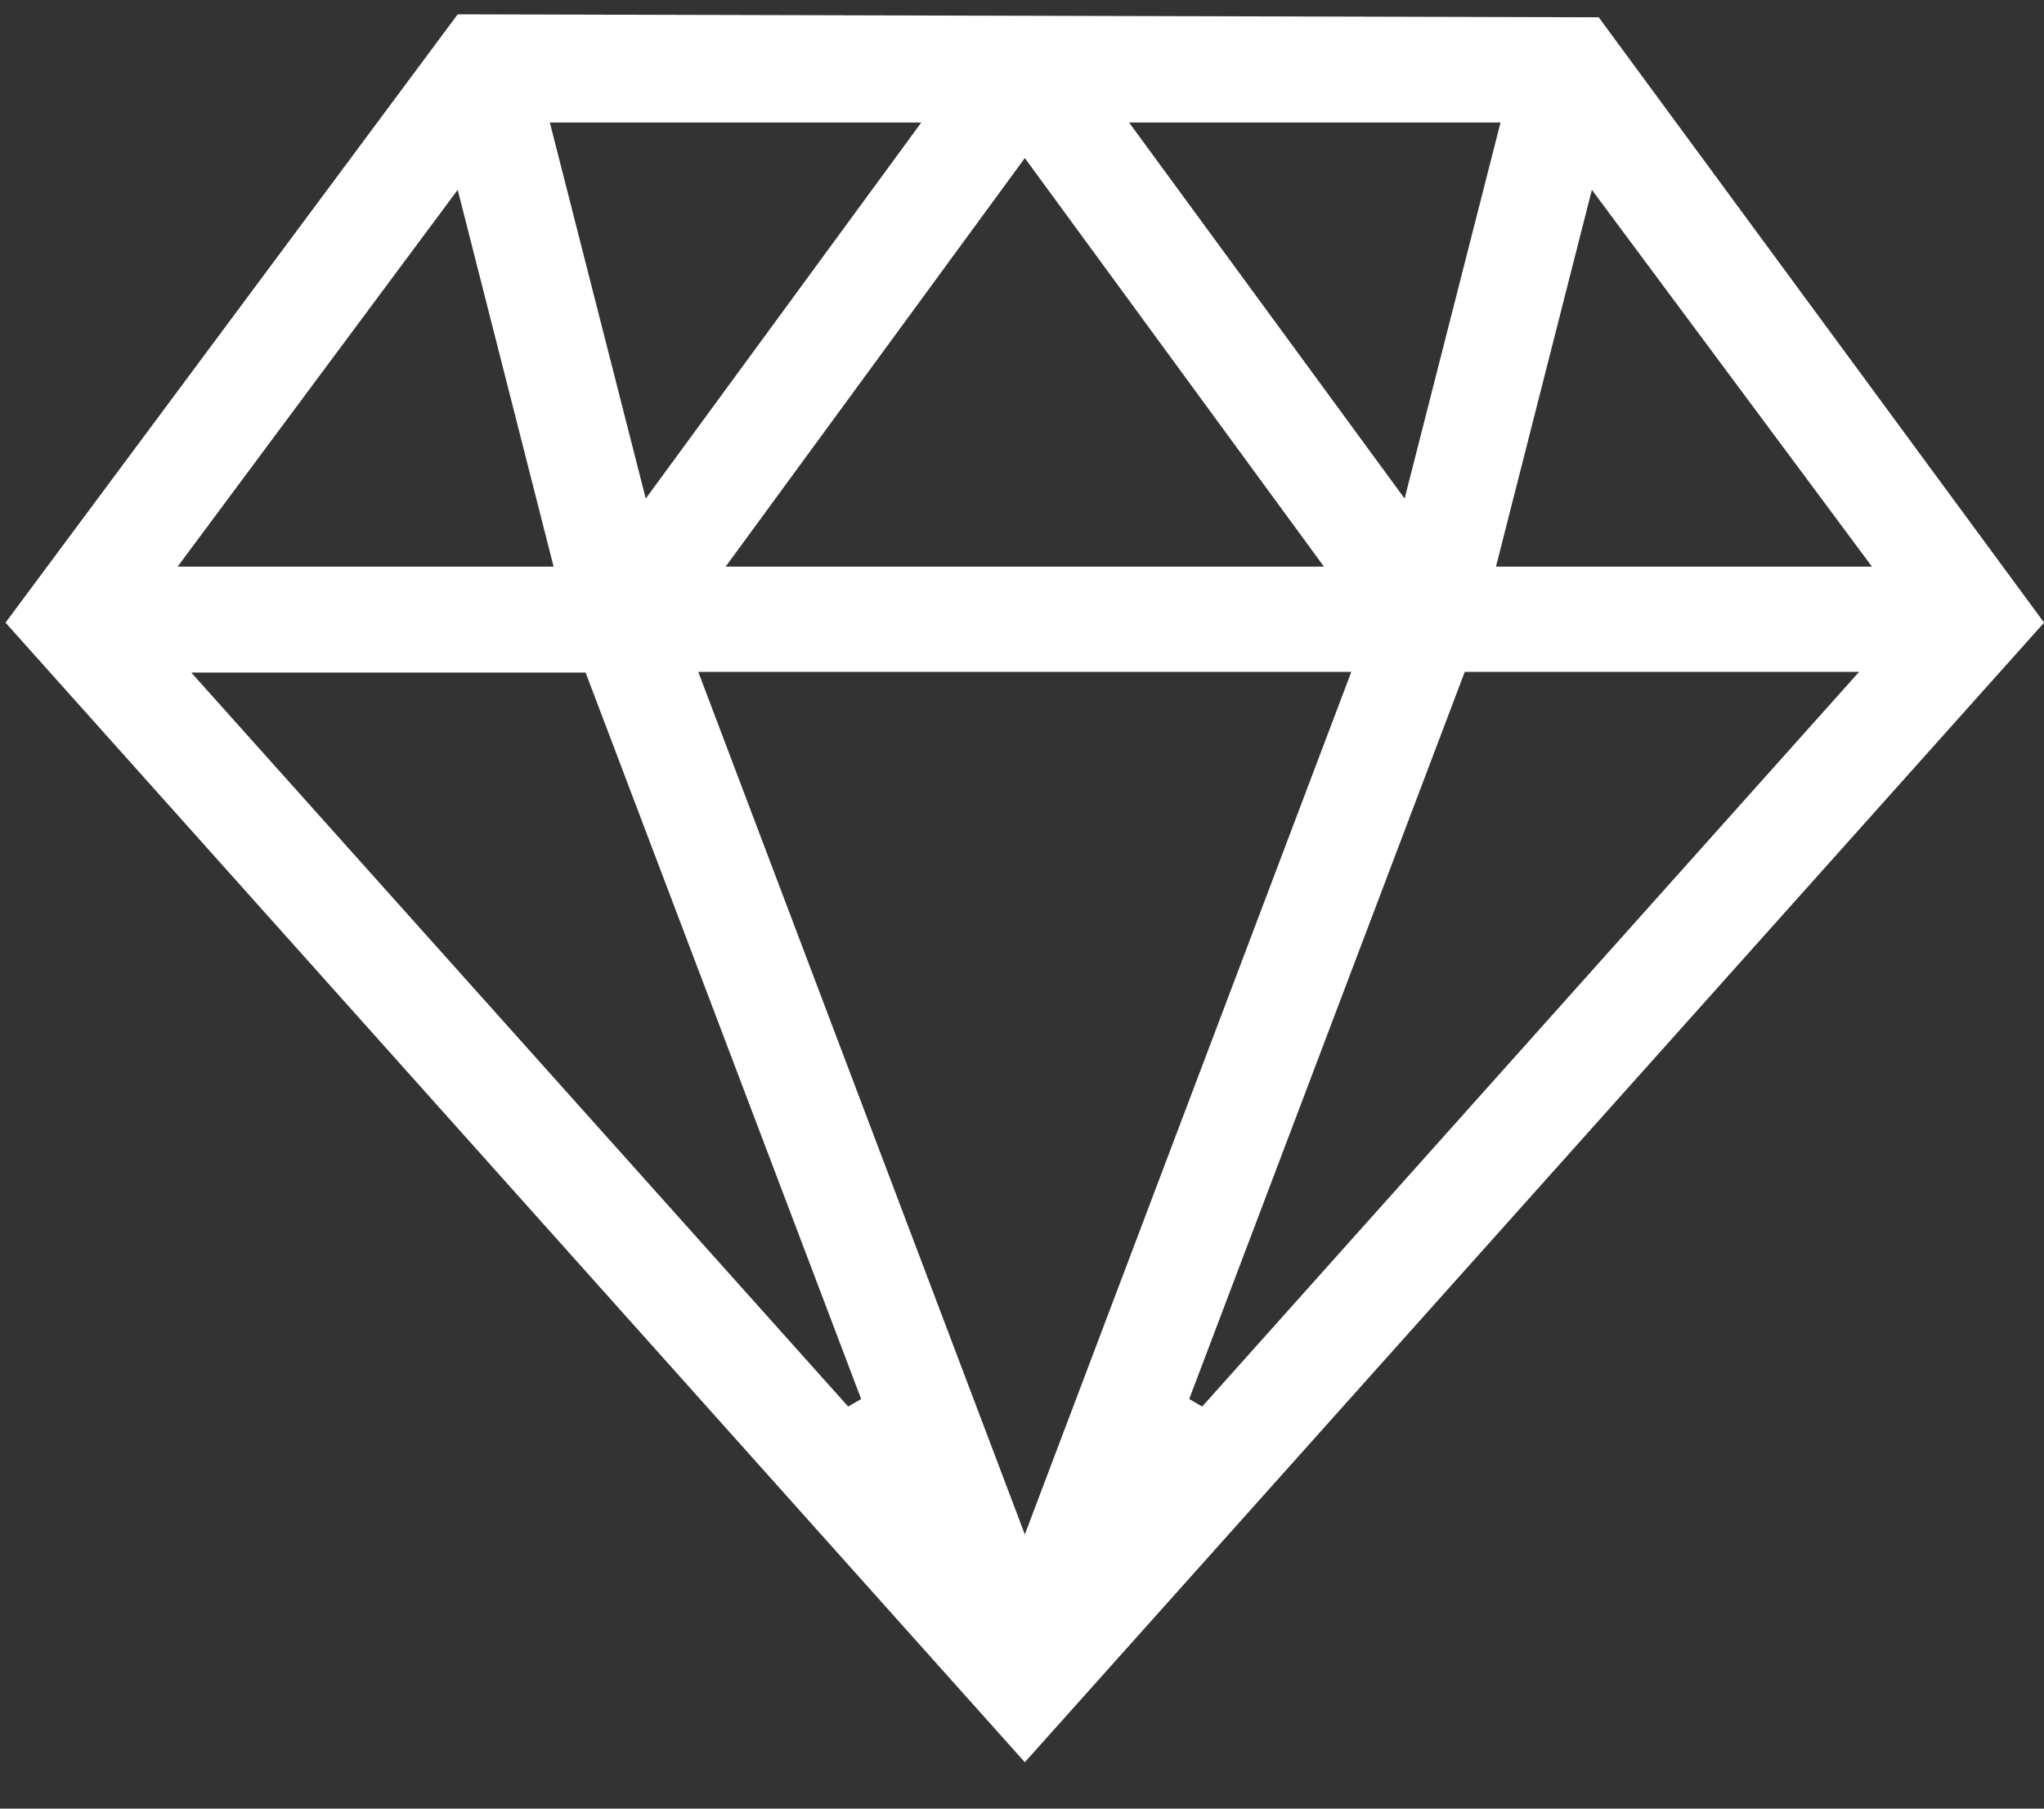 <svg width="26" height="23" viewBox="0 0 26 23" fill="none" xmlns="http://www.w3.org/2000/svg">
<rect x="0" y="0" width="26" height="23" fill="#333333" stroke="none"/>
<path d="M0.07 7.918L5.822 0.182L20.336 0.22L26.001 7.918L13.036 22.41L0.07 7.918ZM13.036 19.513L17.189 8.544H8.882L13.036 19.513ZM15.127 17.791L15.292 17.887L23.648 8.544H18.632L15.127 17.791ZM10.789 17.887L10.954 17.791L7.449 8.553H2.433L10.789 17.887ZM19.029 7.206H23.812L20.249 2.414L19.029 7.206ZM9.23 7.206H16.841L13.036 2.01L9.23 7.206ZM2.259 7.206H7.042L5.822 2.414L2.259 7.206ZM17.867 6.34L19.087 1.558H14.362L17.867 6.34ZM8.214 6.34L11.719 1.558H6.994L8.214 6.34Z" fill="white"/>
</svg>
